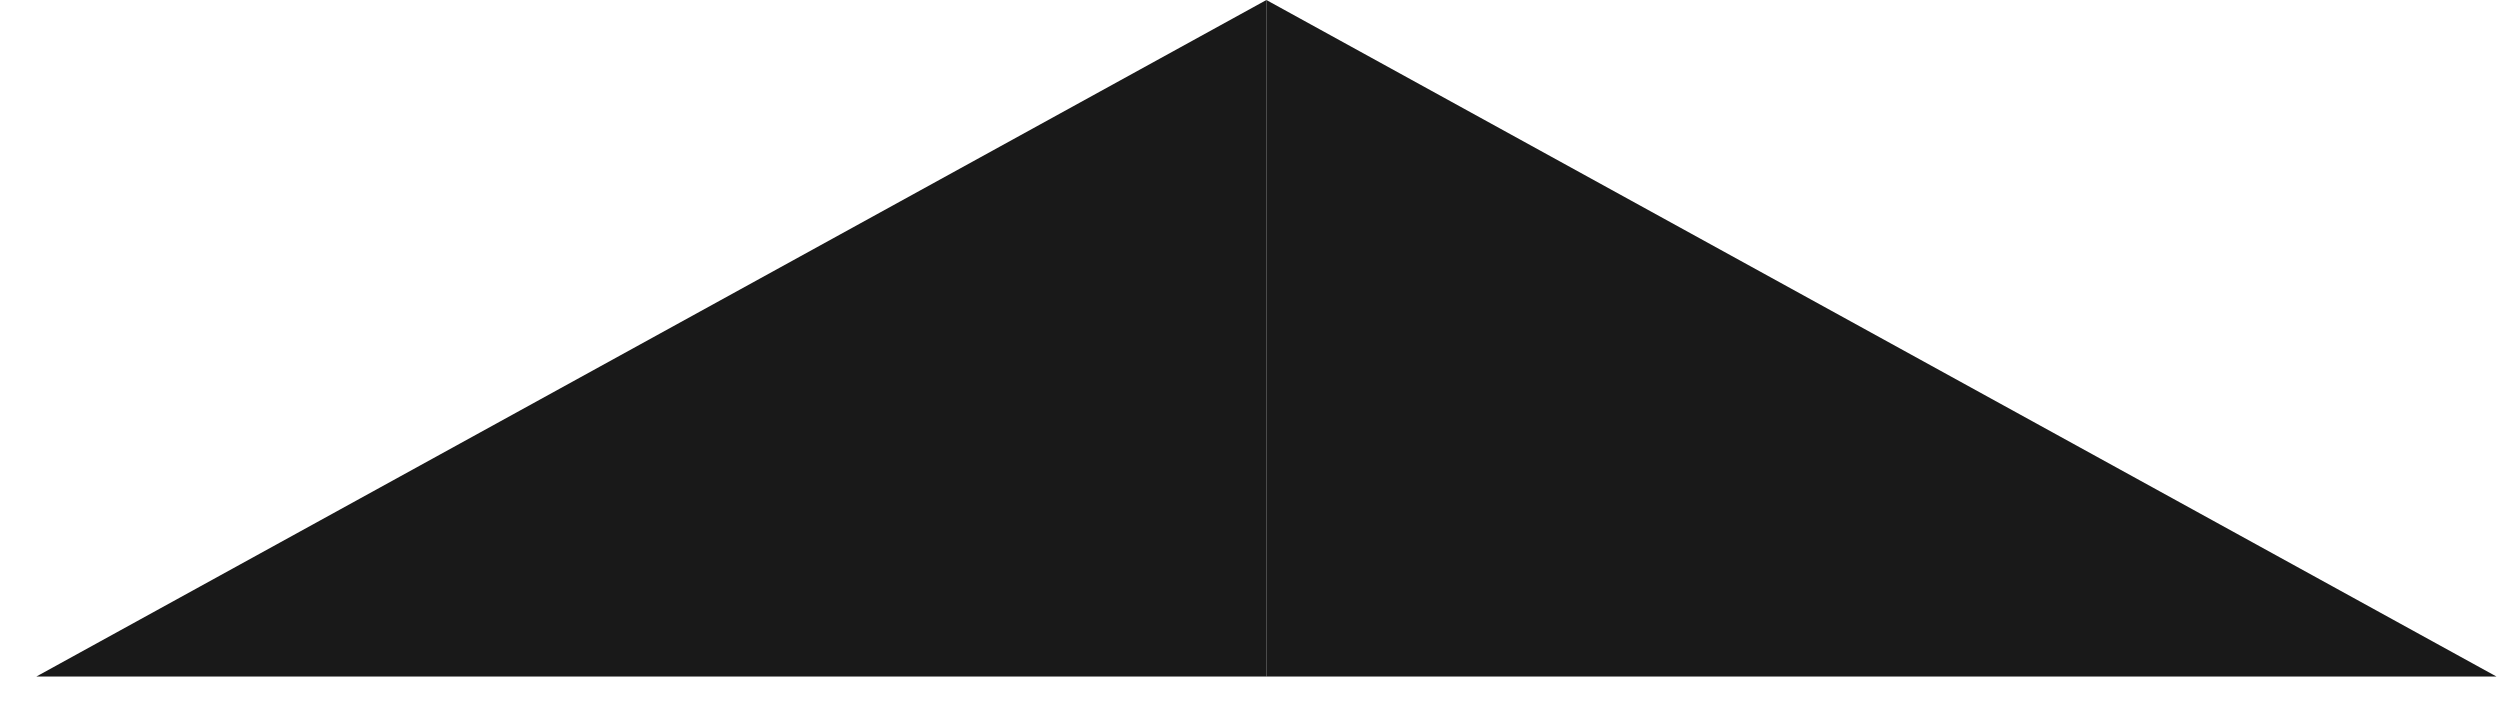 <svg width="53" height="15" viewBox="0 0 53 15" fill="none" xmlns="http://www.w3.org/2000/svg">
<path d="M26.848 14.343H0.77L26.848 0V14.343Z" fill="#191919"/>
<path d="M26.847 14.343H52.926L26.847 0V14.343Z" fill="#191919"/>
</svg>
